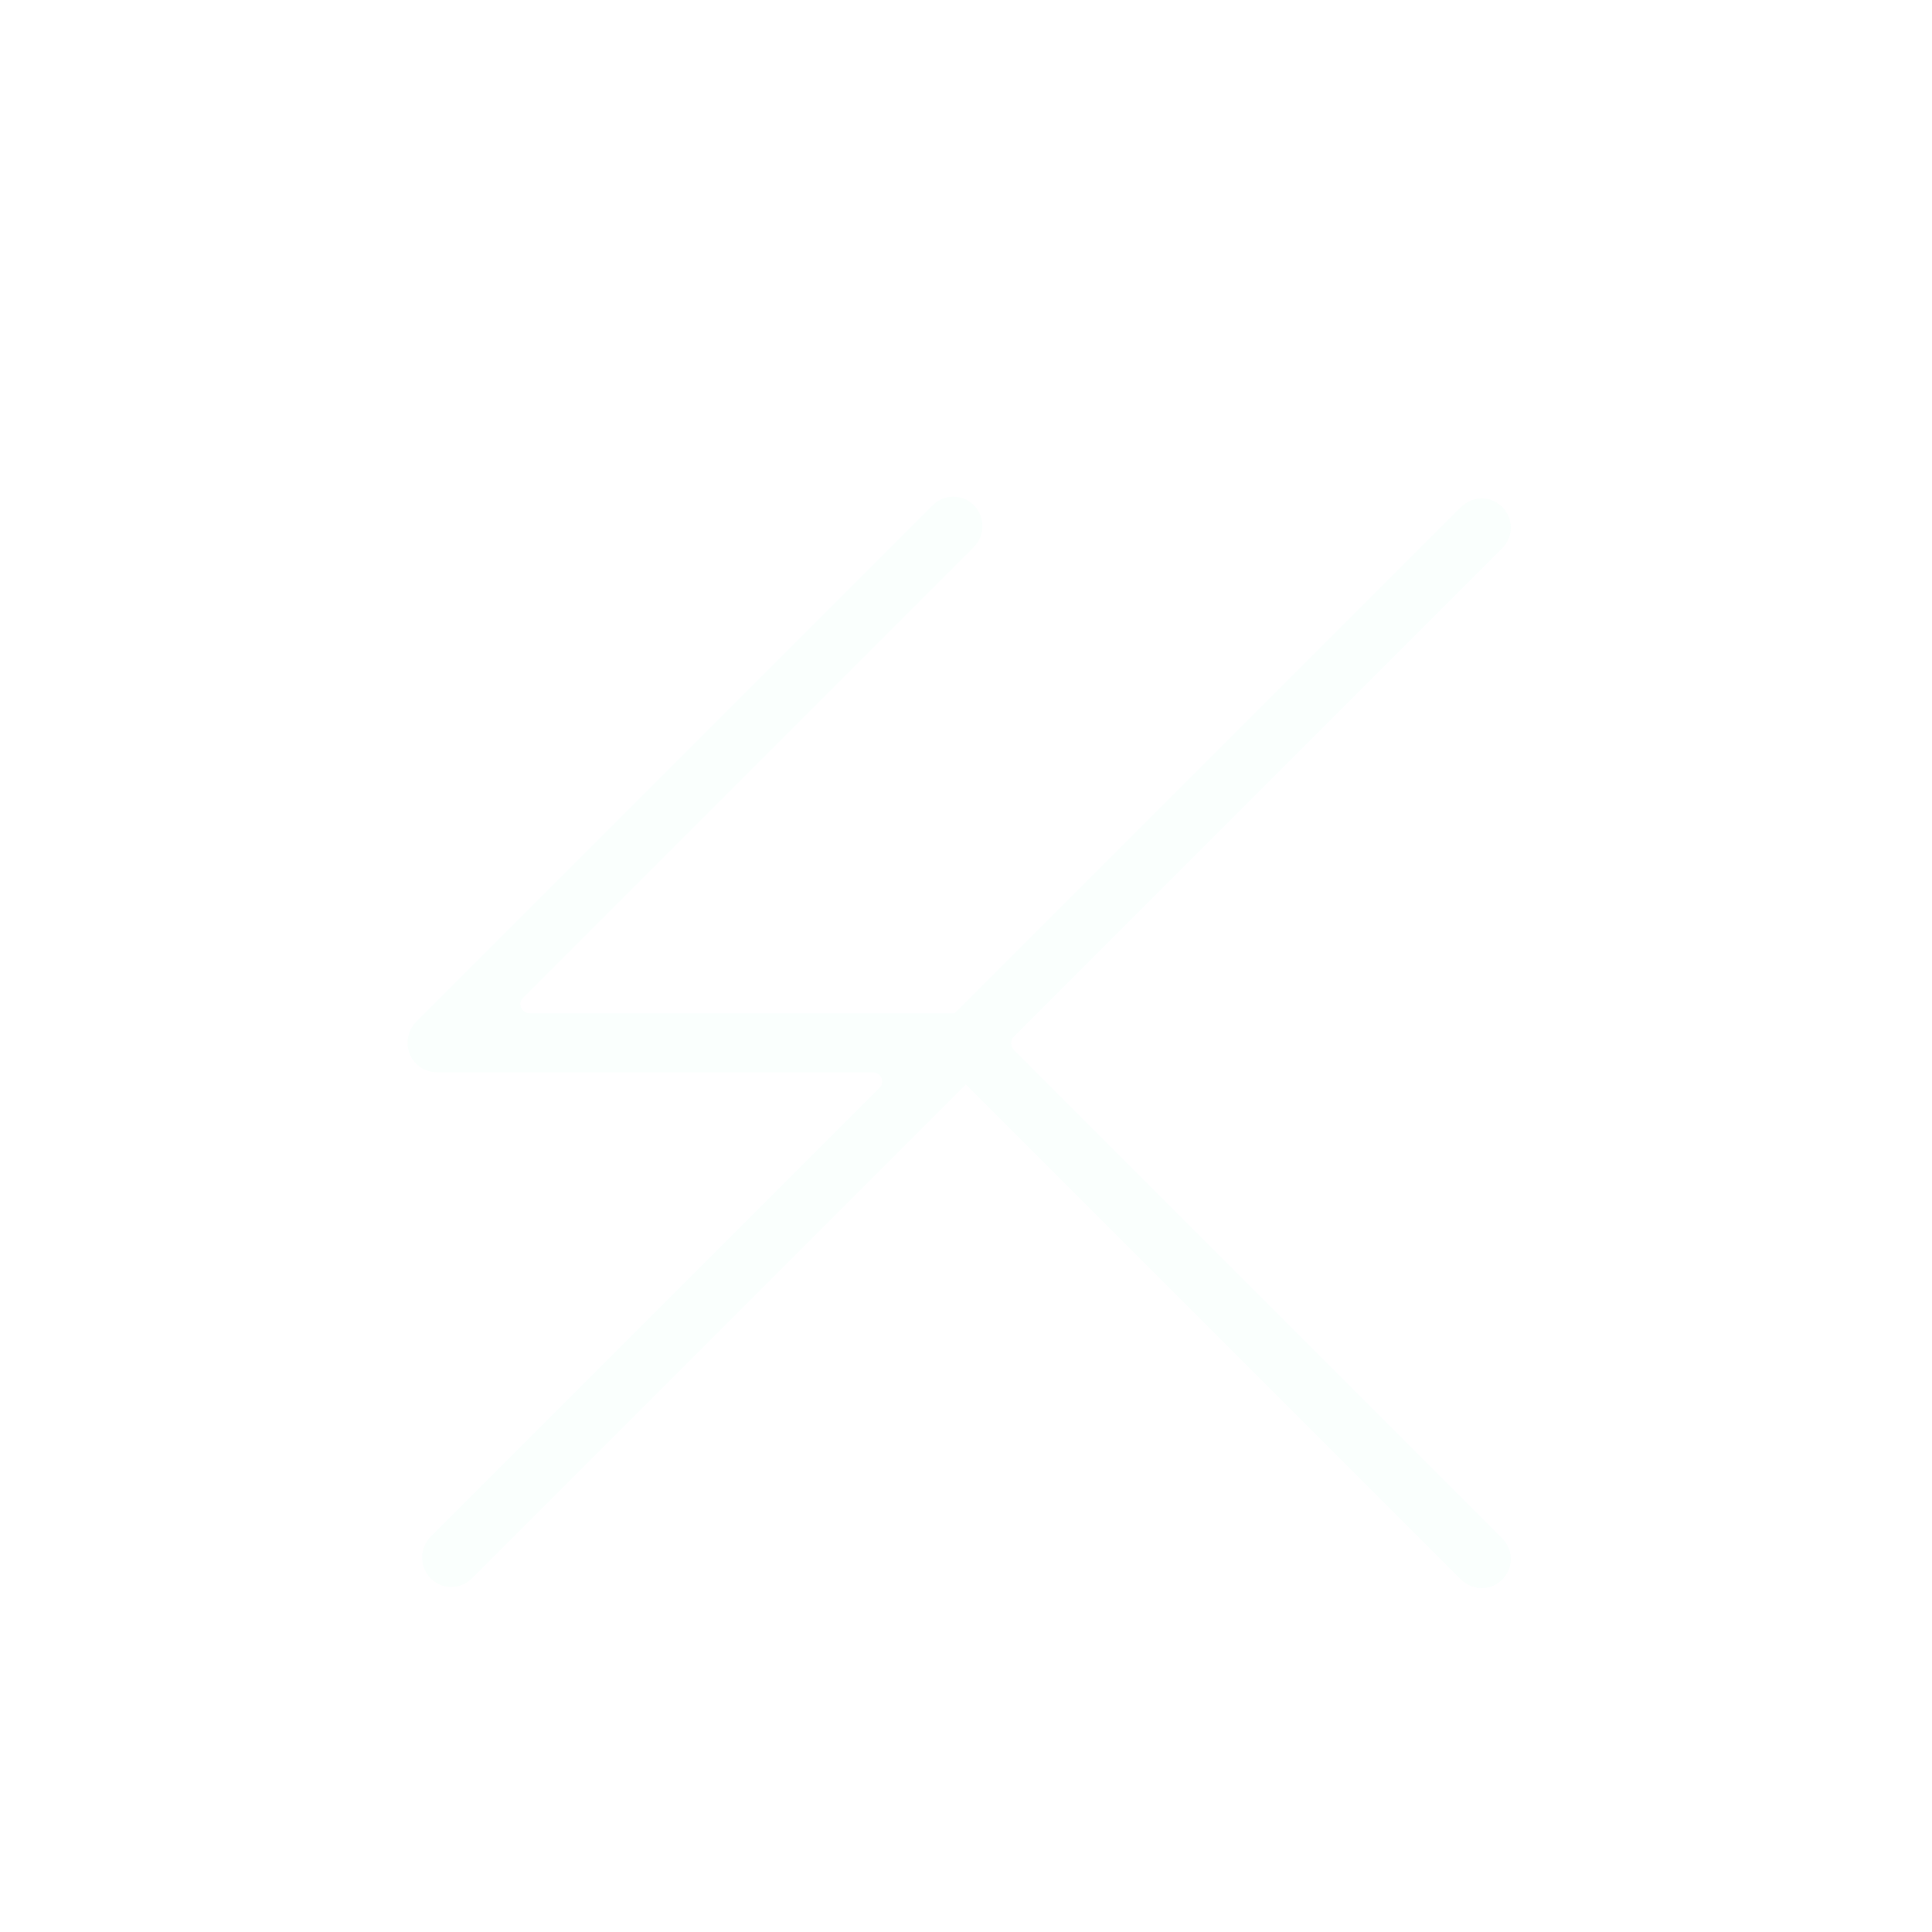 <svg width="100" height="100" viewBox="0 0 100 100" fill="none" xmlns="http://www.w3.org/2000/svg">
<g filter="url(#filter0_d)">
<path d="M22.65 77.35C22.462 77.162 22.357 76.908 22.357 76.643C22.357 76.378 22.462 76.124 22.65 75.936L45.879 52.707C46.019 52.567 46.114 52.389 46.153 52.195C46.191 52.001 46.171 51.8 46.096 51.617C46.02 51.435 45.892 51.279 45.727 51.169C45.563 51.059 45.37 51 45.172 51H22.6C22.402 51 22.209 50.941 22.044 50.831C21.88 50.721 21.752 50.565 21.676 50.383C21.601 50.2 21.581 49.999 21.619 49.805C21.658 49.611 21.753 49.433 21.893 49.293L48.636 22.55C48.824 22.363 49.078 22.257 49.343 22.257C49.608 22.257 49.862 22.363 50.05 22.55C50.237 22.738 50.343 22.992 50.343 23.257C50.343 23.522 50.237 23.776 50.05 23.964L26.721 47.293C26.581 47.433 26.486 47.611 26.447 47.805C26.409 47.999 26.429 48.2 26.504 48.383C26.58 48.565 26.708 48.721 26.872 48.831C27.037 48.941 27.23 49 27.428 49H50C50.198 49 50.391 49.059 50.556 49.169C50.72 49.279 50.848 49.435 50.924 49.617C50.999 49.8 51.019 50.001 50.981 50.195C50.942 50.389 50.847 50.567 50.707 50.707L24.064 77.35C23.877 77.537 23.622 77.643 23.357 77.643C23.092 77.643 22.837 77.537 22.65 77.35Z" fill="#FAFFFD" stroke="#FAFFFD" stroke-miterlimit="10"/>
<path d="M75.986 77.4L49.293 50.707C49.105 50.519 49 50.265 49 50C49 49.735 49.105 49.48 49.293 49.293L75.986 22.6C76.174 22.413 76.428 22.307 76.693 22.307C76.958 22.307 77.213 22.413 77.4 22.6C77.588 22.788 77.693 23.042 77.693 23.307C77.693 23.572 77.588 23.826 77.4 24.014L52.121 49.293C51.934 49.48 51.828 49.735 51.828 50C51.828 50.265 51.934 50.519 52.121 50.707L77.4 75.986C77.588 76.174 77.693 76.428 77.693 76.693C77.693 76.958 77.588 77.212 77.4 77.4C77.213 77.587 76.958 77.693 76.693 77.693C76.428 77.693 76.174 77.587 75.986 77.4Z" fill="#FAFFFD" stroke="#FAFFFD" stroke-miterlimit="10"/>
<path d="M22.65 77.3C22.462 77.112 22.357 76.858 22.357 76.593C22.357 76.328 22.462 76.073 22.65 75.886L45.879 52.657C46.019 52.517 46.114 52.339 46.153 52.145C46.191 51.951 46.171 51.75 46.096 51.567C46.02 51.385 45.892 51.228 45.727 51.119C45.563 51.009 45.37 50.95 45.172 50.95H22.6C22.402 50.95 22.209 50.891 22.044 50.781C21.88 50.672 21.752 50.515 21.676 50.333C21.601 50.15 21.581 49.949 21.619 49.755C21.658 49.561 21.753 49.383 21.893 49.243L48.636 22.5C48.824 22.312 49.078 22.207 49.343 22.207C49.608 22.207 49.862 22.312 50.05 22.5C50.237 22.688 50.343 22.942 50.343 23.207C50.343 23.472 50.237 23.727 50.05 23.914L26.721 47.243C26.581 47.383 26.486 47.561 26.447 47.755C26.409 47.949 26.429 48.15 26.504 48.333C26.58 48.515 26.708 48.672 26.872 48.781C27.037 48.891 27.23 48.95 27.428 48.95H50C50.198 48.95 50.391 49.009 50.556 49.119C50.72 49.228 50.848 49.385 50.924 49.567C50.999 49.75 51.019 49.951 50.981 50.145C50.942 50.339 50.847 50.517 50.707 50.657L24.064 77.3C23.877 77.487 23.622 77.593 23.357 77.593C23.092 77.593 22.837 77.487 22.65 77.3Z" fill="#FAFFFD" stroke="#FAFFFD" stroke-miterlimit="10"/>
<path d="M75.986 77.4L49.293 50.707C49.105 50.519 49 50.265 49 50C49 49.735 49.105 49.48 49.293 49.293L75.986 22.6C76.174 22.413 76.428 22.307 76.693 22.307C76.958 22.307 77.213 22.413 77.4 22.6C77.588 22.788 77.693 23.042 77.693 23.307C77.693 23.572 77.588 23.826 77.4 24.014L52.121 49.293C51.934 49.48 51.828 49.735 51.828 50C51.828 50.265 51.934 50.519 52.121 50.707L77.4 75.986C77.588 76.174 77.693 76.428 77.693 76.693C77.693 76.958 77.588 77.212 77.4 77.4C77.213 77.587 76.958 77.693 76.693 77.693C76.428 77.693 76.174 77.587 75.986 77.4Z" fill="#FAFFFD" stroke="#FAFFFD" stroke-miterlimit="10"/>
</g>
<defs>
<filter id="filter0_d" x="-4" y="0" width="108" height="108" filterUnits="userSpaceOnUse" color-interpolation-filters="sRGB">
<feFlood flood-opacity="0" result="BackgroundImageFix"/>
<feColorMatrix in="SourceAlpha" type="matrix" values="0 0 0 0 0 0 0 0 0 0 0 0 0 0 0 0 0 0 127 0"/>
<feOffset dy="4"/>
<feGaussianBlur stdDeviation="2"/>
<feColorMatrix type="matrix" values="0 0 0 0 0 0 0 0 0 0 0 0 0 0 0 0 0 0 0.25 0"/>
<feBlend mode="normal" in2="BackgroundImageFix" result="effect1_dropShadow"/>
<feBlend mode="normal" in="SourceGraphic" in2="effect1_dropShadow" result="shape"/>
</filter>
</defs>
</svg>
